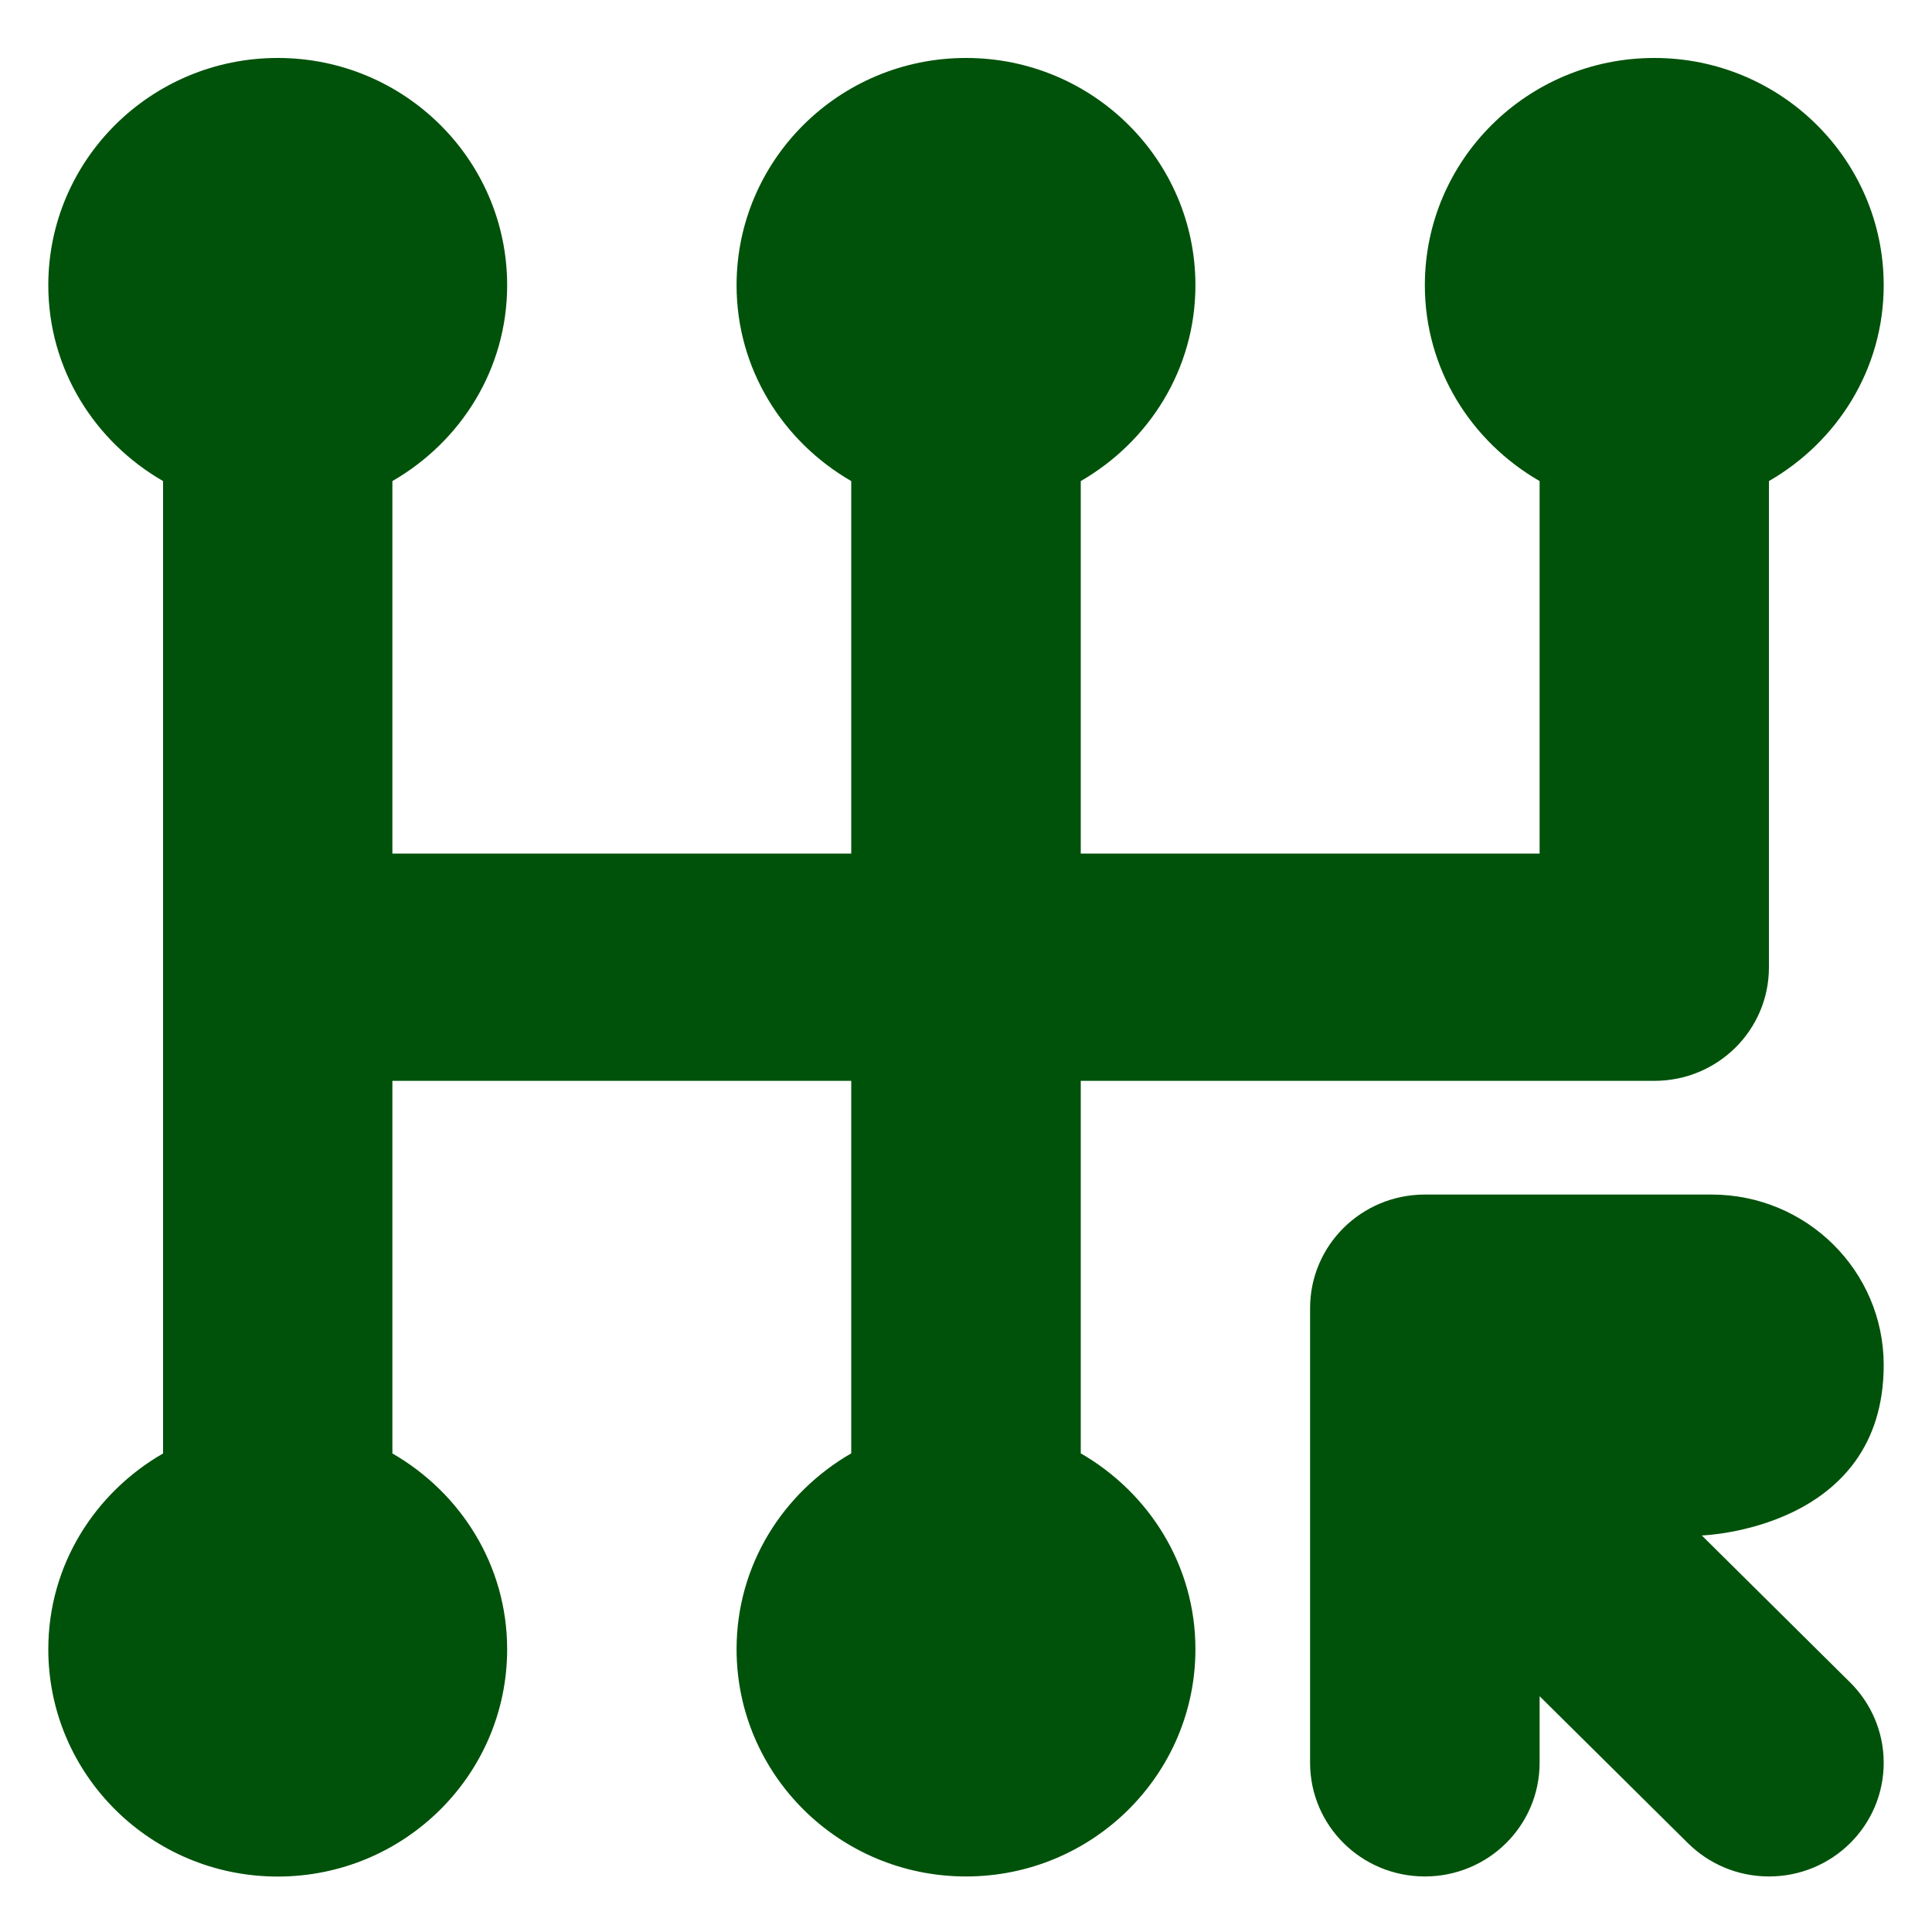 <?xml version="1.0" encoding="UTF-8"?>
<svg width="20px" height="20px" viewBox="0 0 20 20" version="1.1" xmlns="http://www.w3.org/2000/svg" xmlns:xlink="http://www.w3.org/1999/xlink">
    <!-- Generator: Sketch 53 (72520) - https://sketchapp.com -->
    <title>Automatic</title>
    <desc>Created with Sketch.</desc>
    <g id="Automatic" stroke="none" stroke-width="1" fill="none" fill-rule="evenodd">
        <path d="M11.188,15.045 L11.188,11.189 L17.125,11.189 C17.782,11.189 18.312,10.664 18.312,10.013 L18.312,4.98 C19.02,4.572 19.5,3.821 19.5,2.953 C19.5,1.654 18.436,0.6 17.125,0.6 C15.814,0.6 14.75,1.654 14.75,2.953 C14.75,3.821 15.23,4.572 15.938,4.98 L15.938,8.836 L11.188,8.836 L11.188,4.98 C11.895,4.572 12.375,3.821 12.375,2.953 C12.375,1.654 11.311,0.6 10,0.6 C8.689,0.6 7.625,1.654 7.625,2.953 C7.625,3.821 8.105,4.572 8.812,4.98 L8.812,8.836 L4.062,8.836 L4.062,4.98 C4.77,4.572 5.25,3.821 5.25,2.953 C5.25,1.654 4.186,0.6 2.875,0.6 C1.564,0.6 0.5,1.654 0.5,2.953 C0.5,3.821 0.98,4.572 1.688,4.98 L1.688,15.046 C0.98,15.454 0.5,16.204 0.5,17.073 C0.5,18.372 1.564,19.426 2.875,19.426 C4.186,19.426 5.25,18.372 5.25,17.073 C5.25,16.205 4.77,15.454 4.062,15.046 L4.062,11.189 L8.812,11.189 L8.812,15.045 C8.105,15.453 7.625,16.202 7.625,17.072 C7.625,18.371 8.689,19.425 10,19.425 C11.311,19.425 12.375,18.371 12.375,17.072 C12.375,16.204 11.895,15.453 11.188,15.045 Z M19.5,14.131 C19.5,13.156 18.702,12.366 17.719,12.366 C17.719,12.366 14.64,12.366 14.75,12.366 C14.093,12.366 13.562,12.892 13.562,13.542 L13.562,18.248 C13.562,18.899 14.093,19.425 14.75,19.425 C15.407,19.425 15.938,18.899 15.938,18.248 L15.938,17.559 L17.473,19.08 C17.688,19.293 17.985,19.425 18.312,19.425 C18.969,19.425 19.5,18.899 19.5,18.248 C19.5,17.924 19.367,17.629 19.152,17.416 L17.617,15.895 C17.617,15.895 19.5,15.838 19.5,14.131 Z" id="Shape" fill="#00520A" fill-rule="nonzero"></path>
    </g>
</svg>